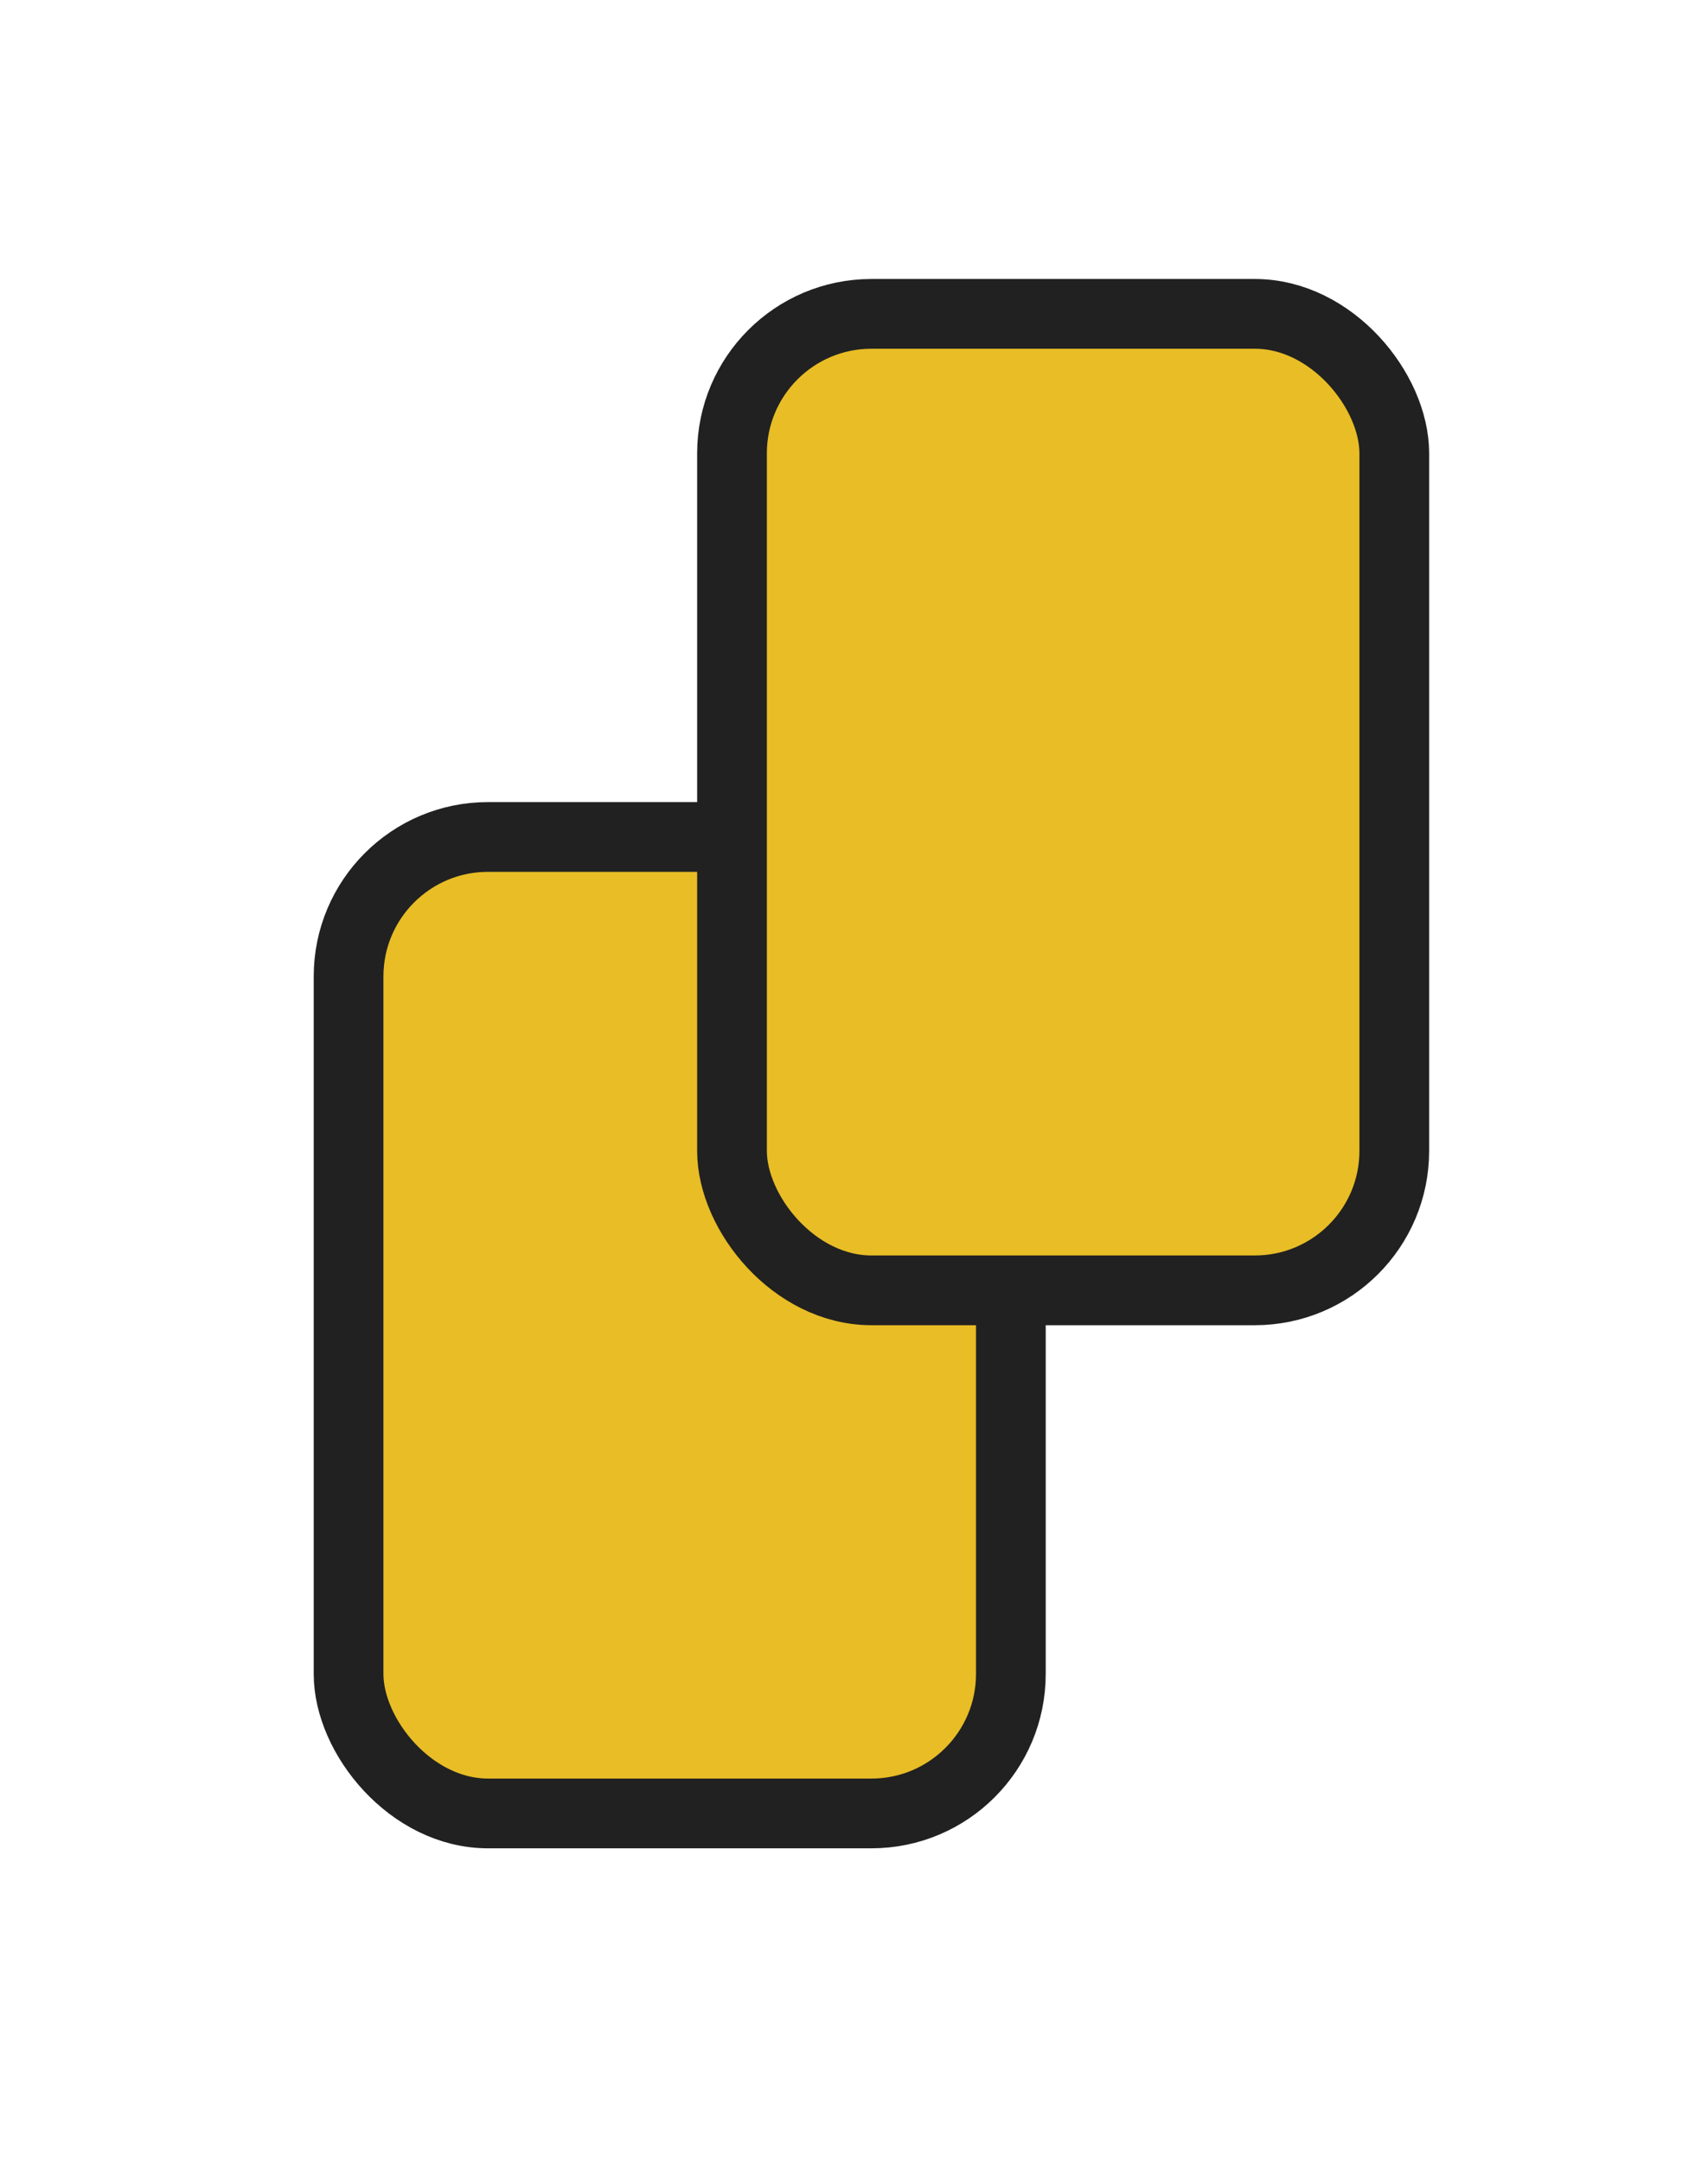<svg width="49" height="62" viewBox="0 0 49 62" fill="none" xmlns="http://www.w3.org/2000/svg">
<rect x="10" y="24" width="19" height="28" rx="4" fill="#E8BD26" stroke="#212121" stroke-width="2"/>
<rect x="21" y="9" width="19" height="28" rx="4" fill="#E8BD26" stroke="#212121" stroke-width="2"/>
</svg>
